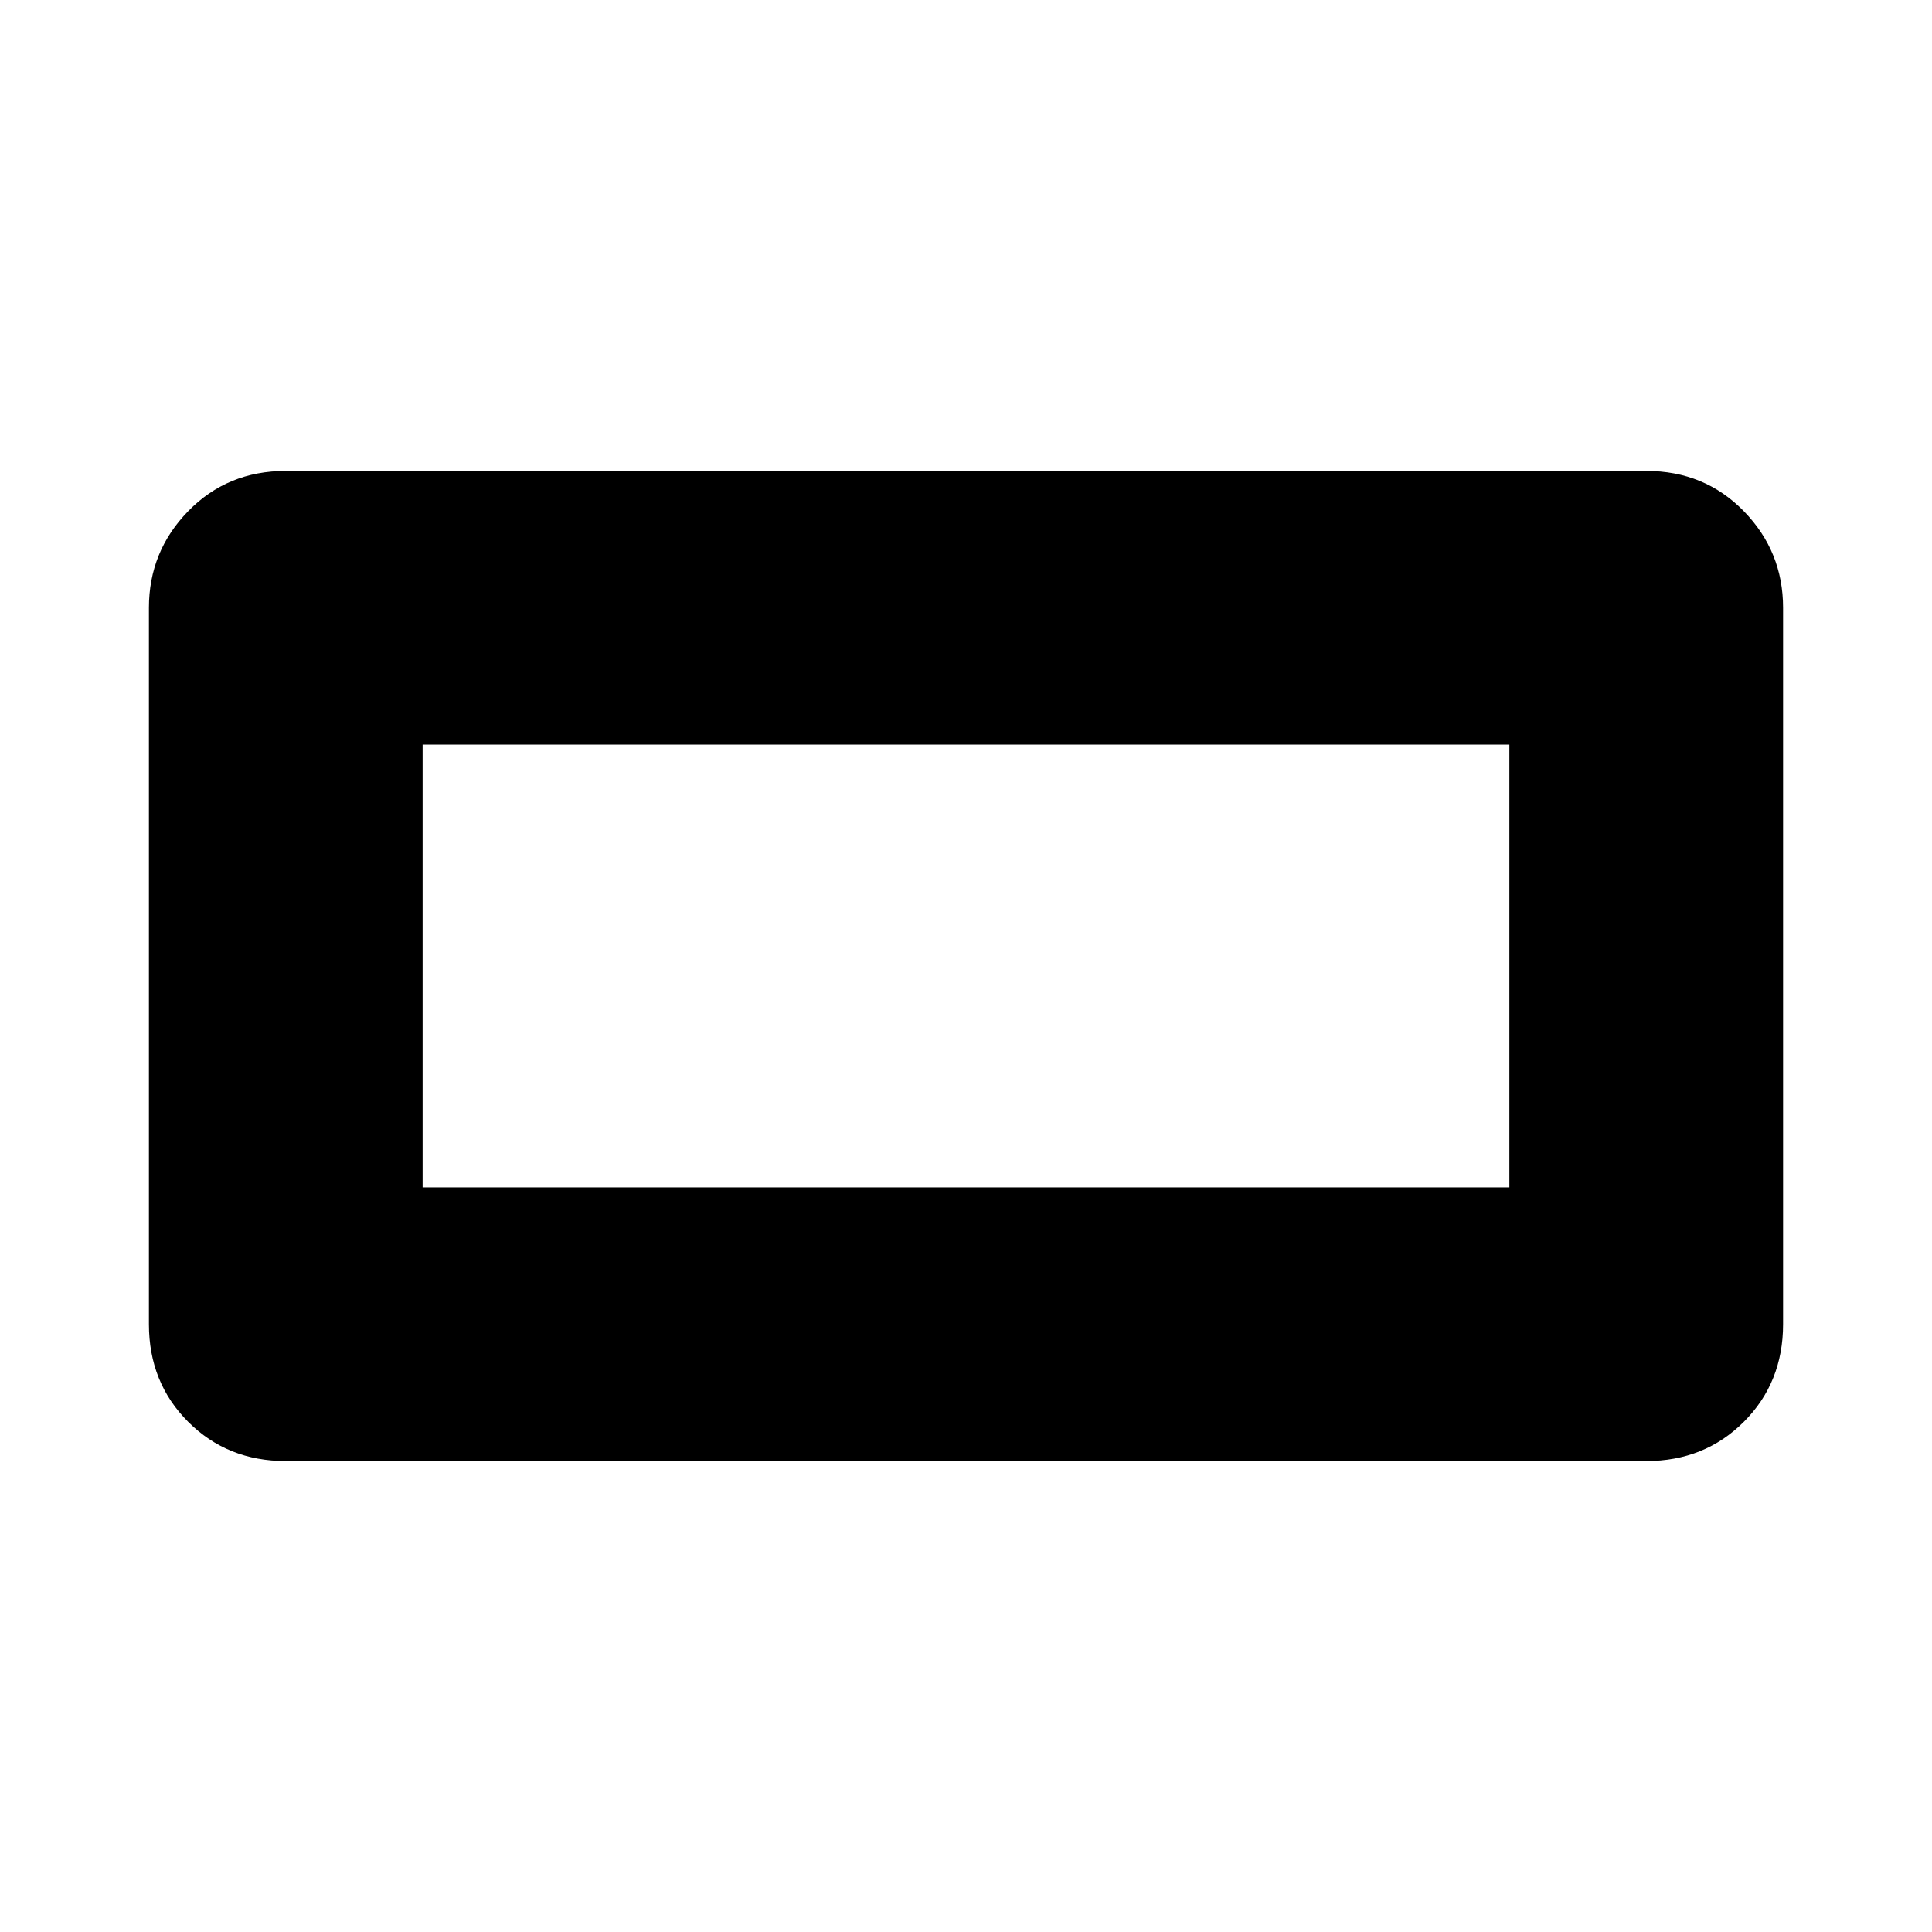 <svg xmlns="http://www.w3.org/2000/svg" height="24" viewBox="0 -960 960 960" width="24"><path d="M74-302v-356q0-28 19.5-48t48.5-20h676q29 0 48.5 20t19.5 48v356q0 29-19.5 48.5T818-234H142q-29 0-48.5-19.5T74-302Zm136-68h540v-220H210v220Zm0 0v-220 220Z"/></svg>